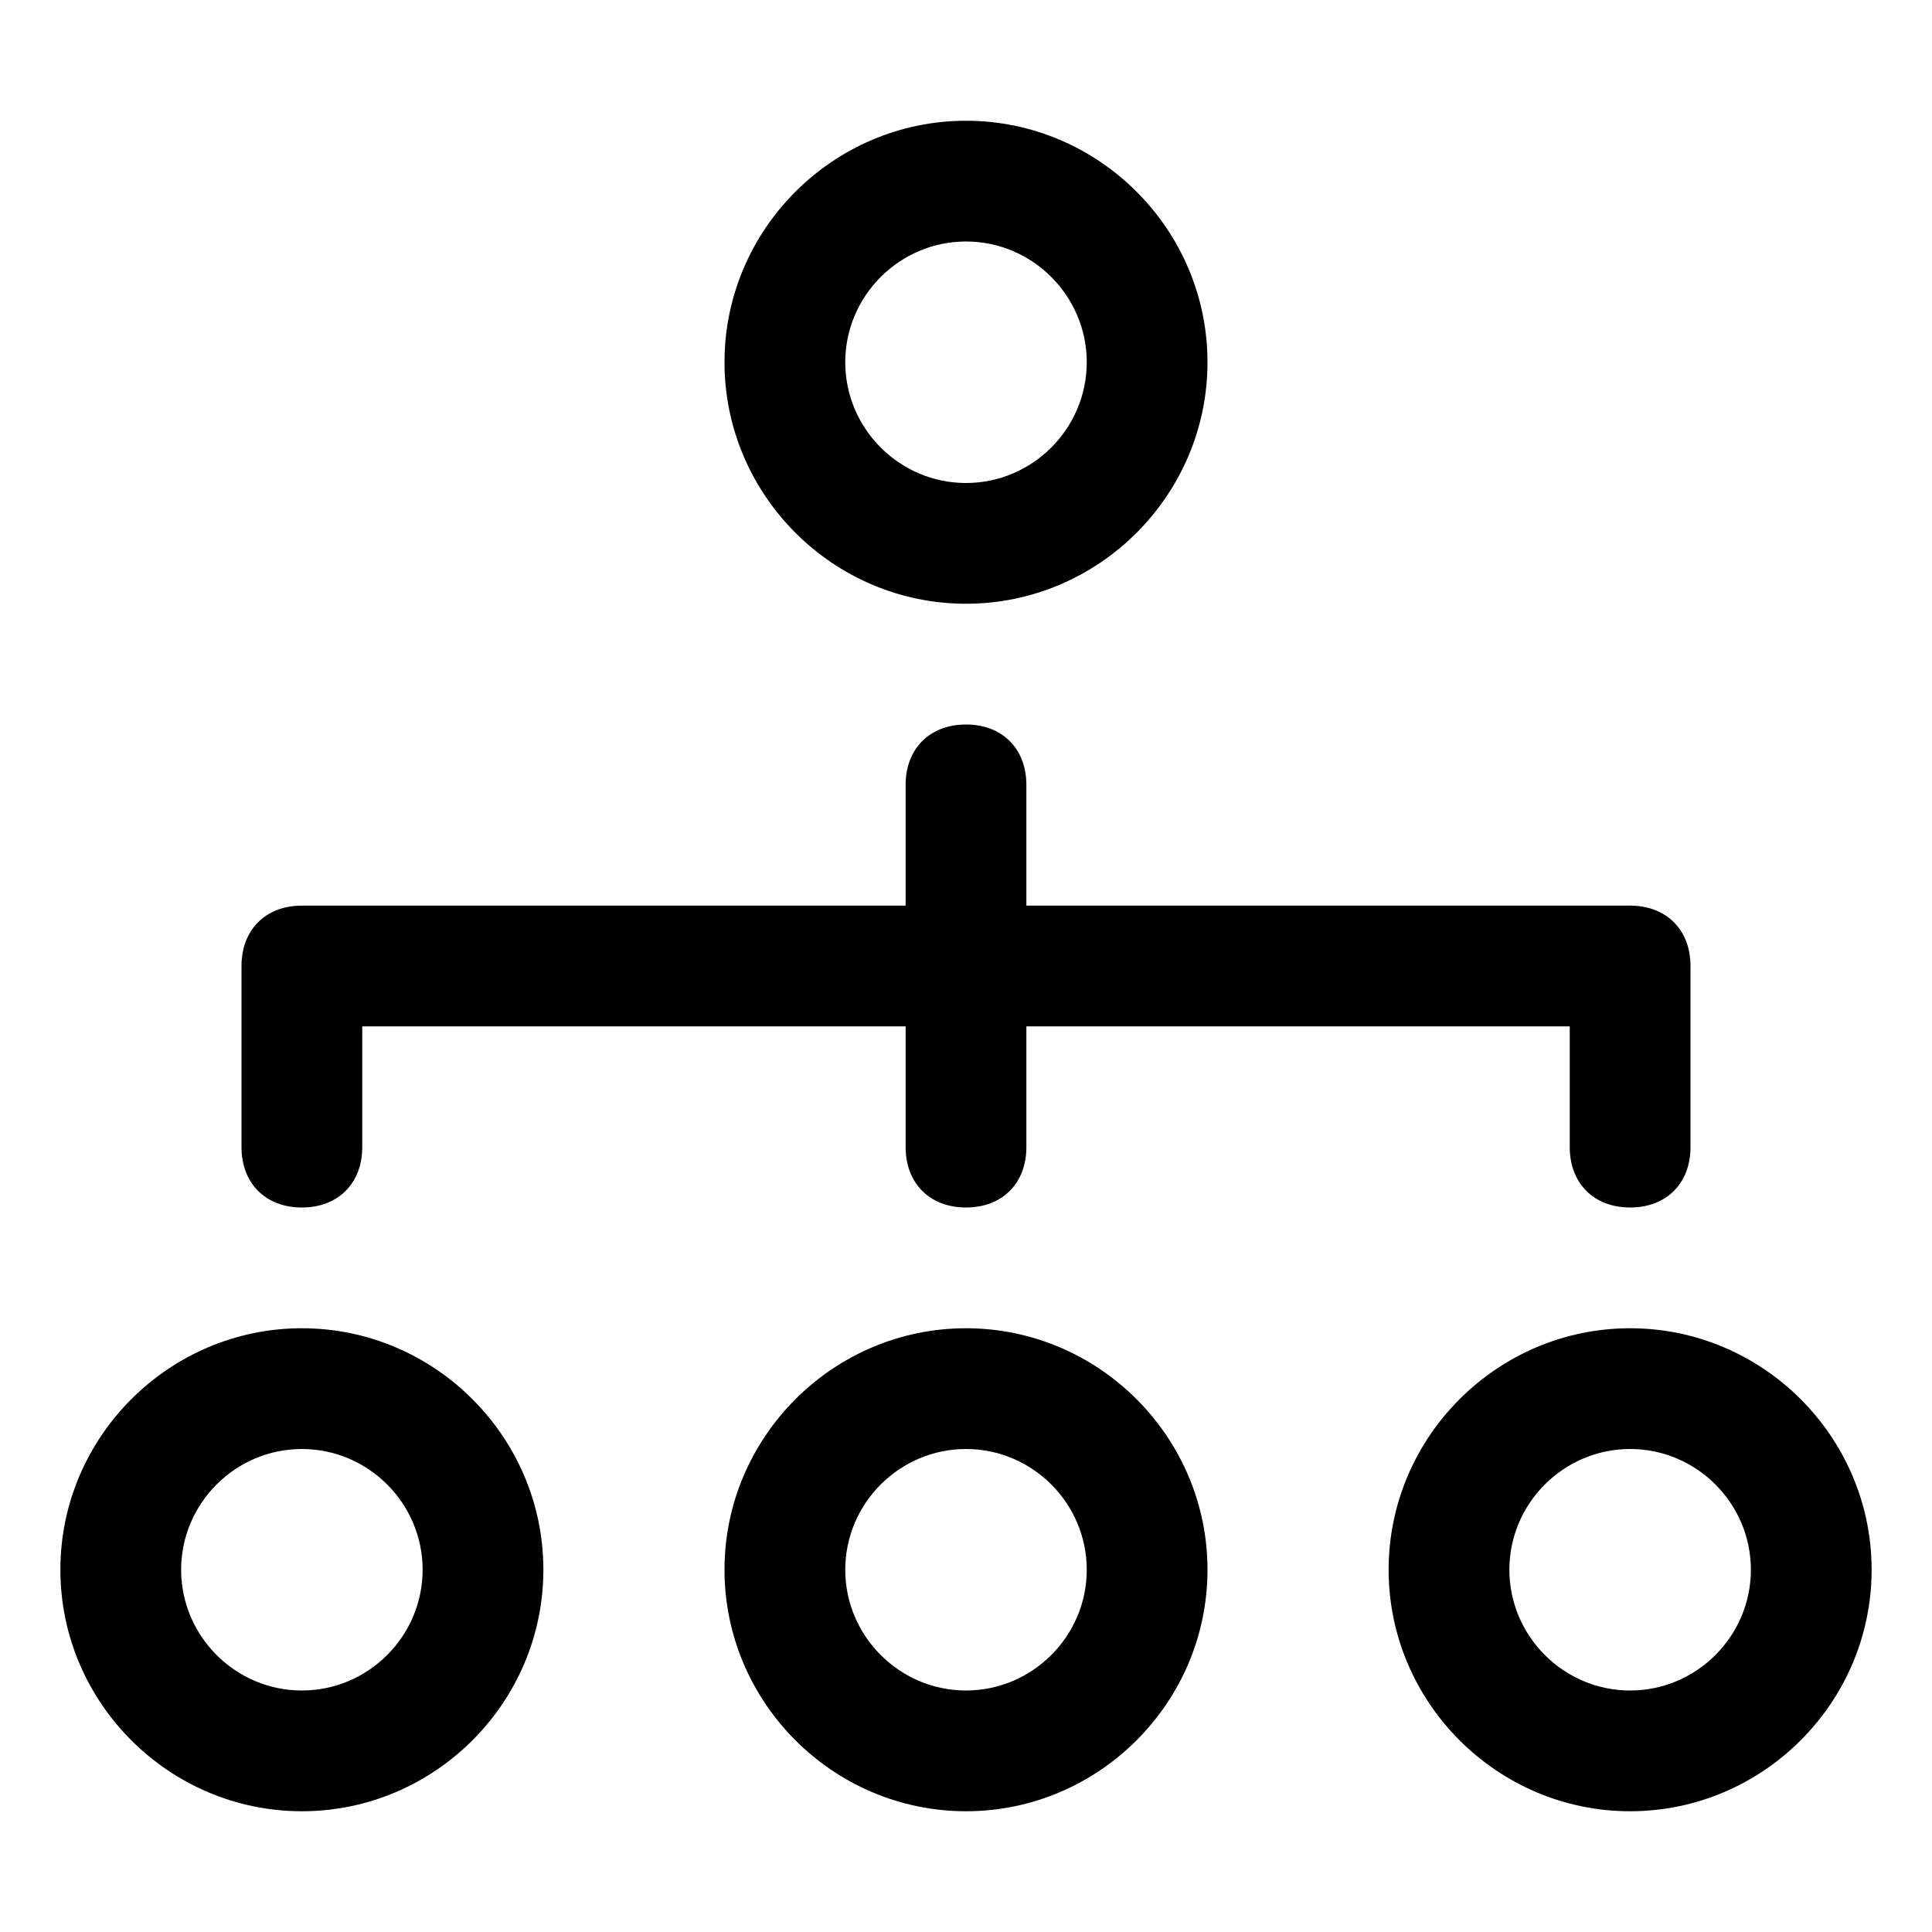 <?xml version="1.0" encoding="utf-8"?>
<!-- Generator: Adobe Illustrator 18.1.1, SVG Export Plug-In . SVG Version: 6.00 Build 0)  -->
<!DOCTYPE svg PUBLIC "-//W3C//DTD SVG 1.1//EN" "http://www.w3.org/Graphics/SVG/1.1/DTD/svg11.dtd">
<svg version="1.1" id="Layer_1" xmlns="http://www.w3.org/2000/svg" xmlns:xlink="http://www.w3.org/1999/xlink" x="0px" y="0px"
	 width="32px" height="32px" viewBox="0 0 32 32" enable-background="new 0 0 32 32" xml:space="preserve">
<path d="M26,19c0,0.6,0.4,1,1,1s1-0.4,1-1v-3c0-0.6-0.4-1-1-1H17v-2c0-0.6-0.4-1-1-1s-1,0.4-1,1v2H5c-0.6,0-1,0.4-1,1v3
	c0,0.6,0.4,1,1,1s1-0.4,1-1v-2h9v2c0,0.6,0.4,1,1,1s1-0.4,1-1v-2h9V19z"/>
<path d="M12,6c0,2.2,1.8,4,4,4s4-1.8,4-4s-1.8-4-4-4S12,3.8,12,6z M18,6c0,1.1-0.9,2-2,2s-2-0.9-2-2s0.9-2,2-2S18,4.9,18,6z"/>
<path d="M5,30c2.2,0,4-1.8,4-4s-1.8-4-4-4s-4,1.8-4,4S2.8,30,5,30z M5,24c1.1,0,2,0.9,2,2s-0.9,2-2,2s-2-0.9-2-2S3.9,24,5,24z"/>
<path d="M12,26c0,2.2,1.8,4,4,4s4-1.8,4-4s-1.8-4-4-4S12,23.8,12,26z M18,26c0,1.1-0.9,2-2,2s-2-0.9-2-2s0.9-2,2-2S18,24.9,18,26z"
	/>
<path d="M27,30c2.2,0,4-1.8,4-4s-1.8-4-4-4s-4,1.8-4,4S24.8,30,27,30z M27,24c1.1,0,2,0.9,2,2s-0.9,2-2,2s-2-0.9-2-2S25.9,24,27,24z
	"/>
</svg>
